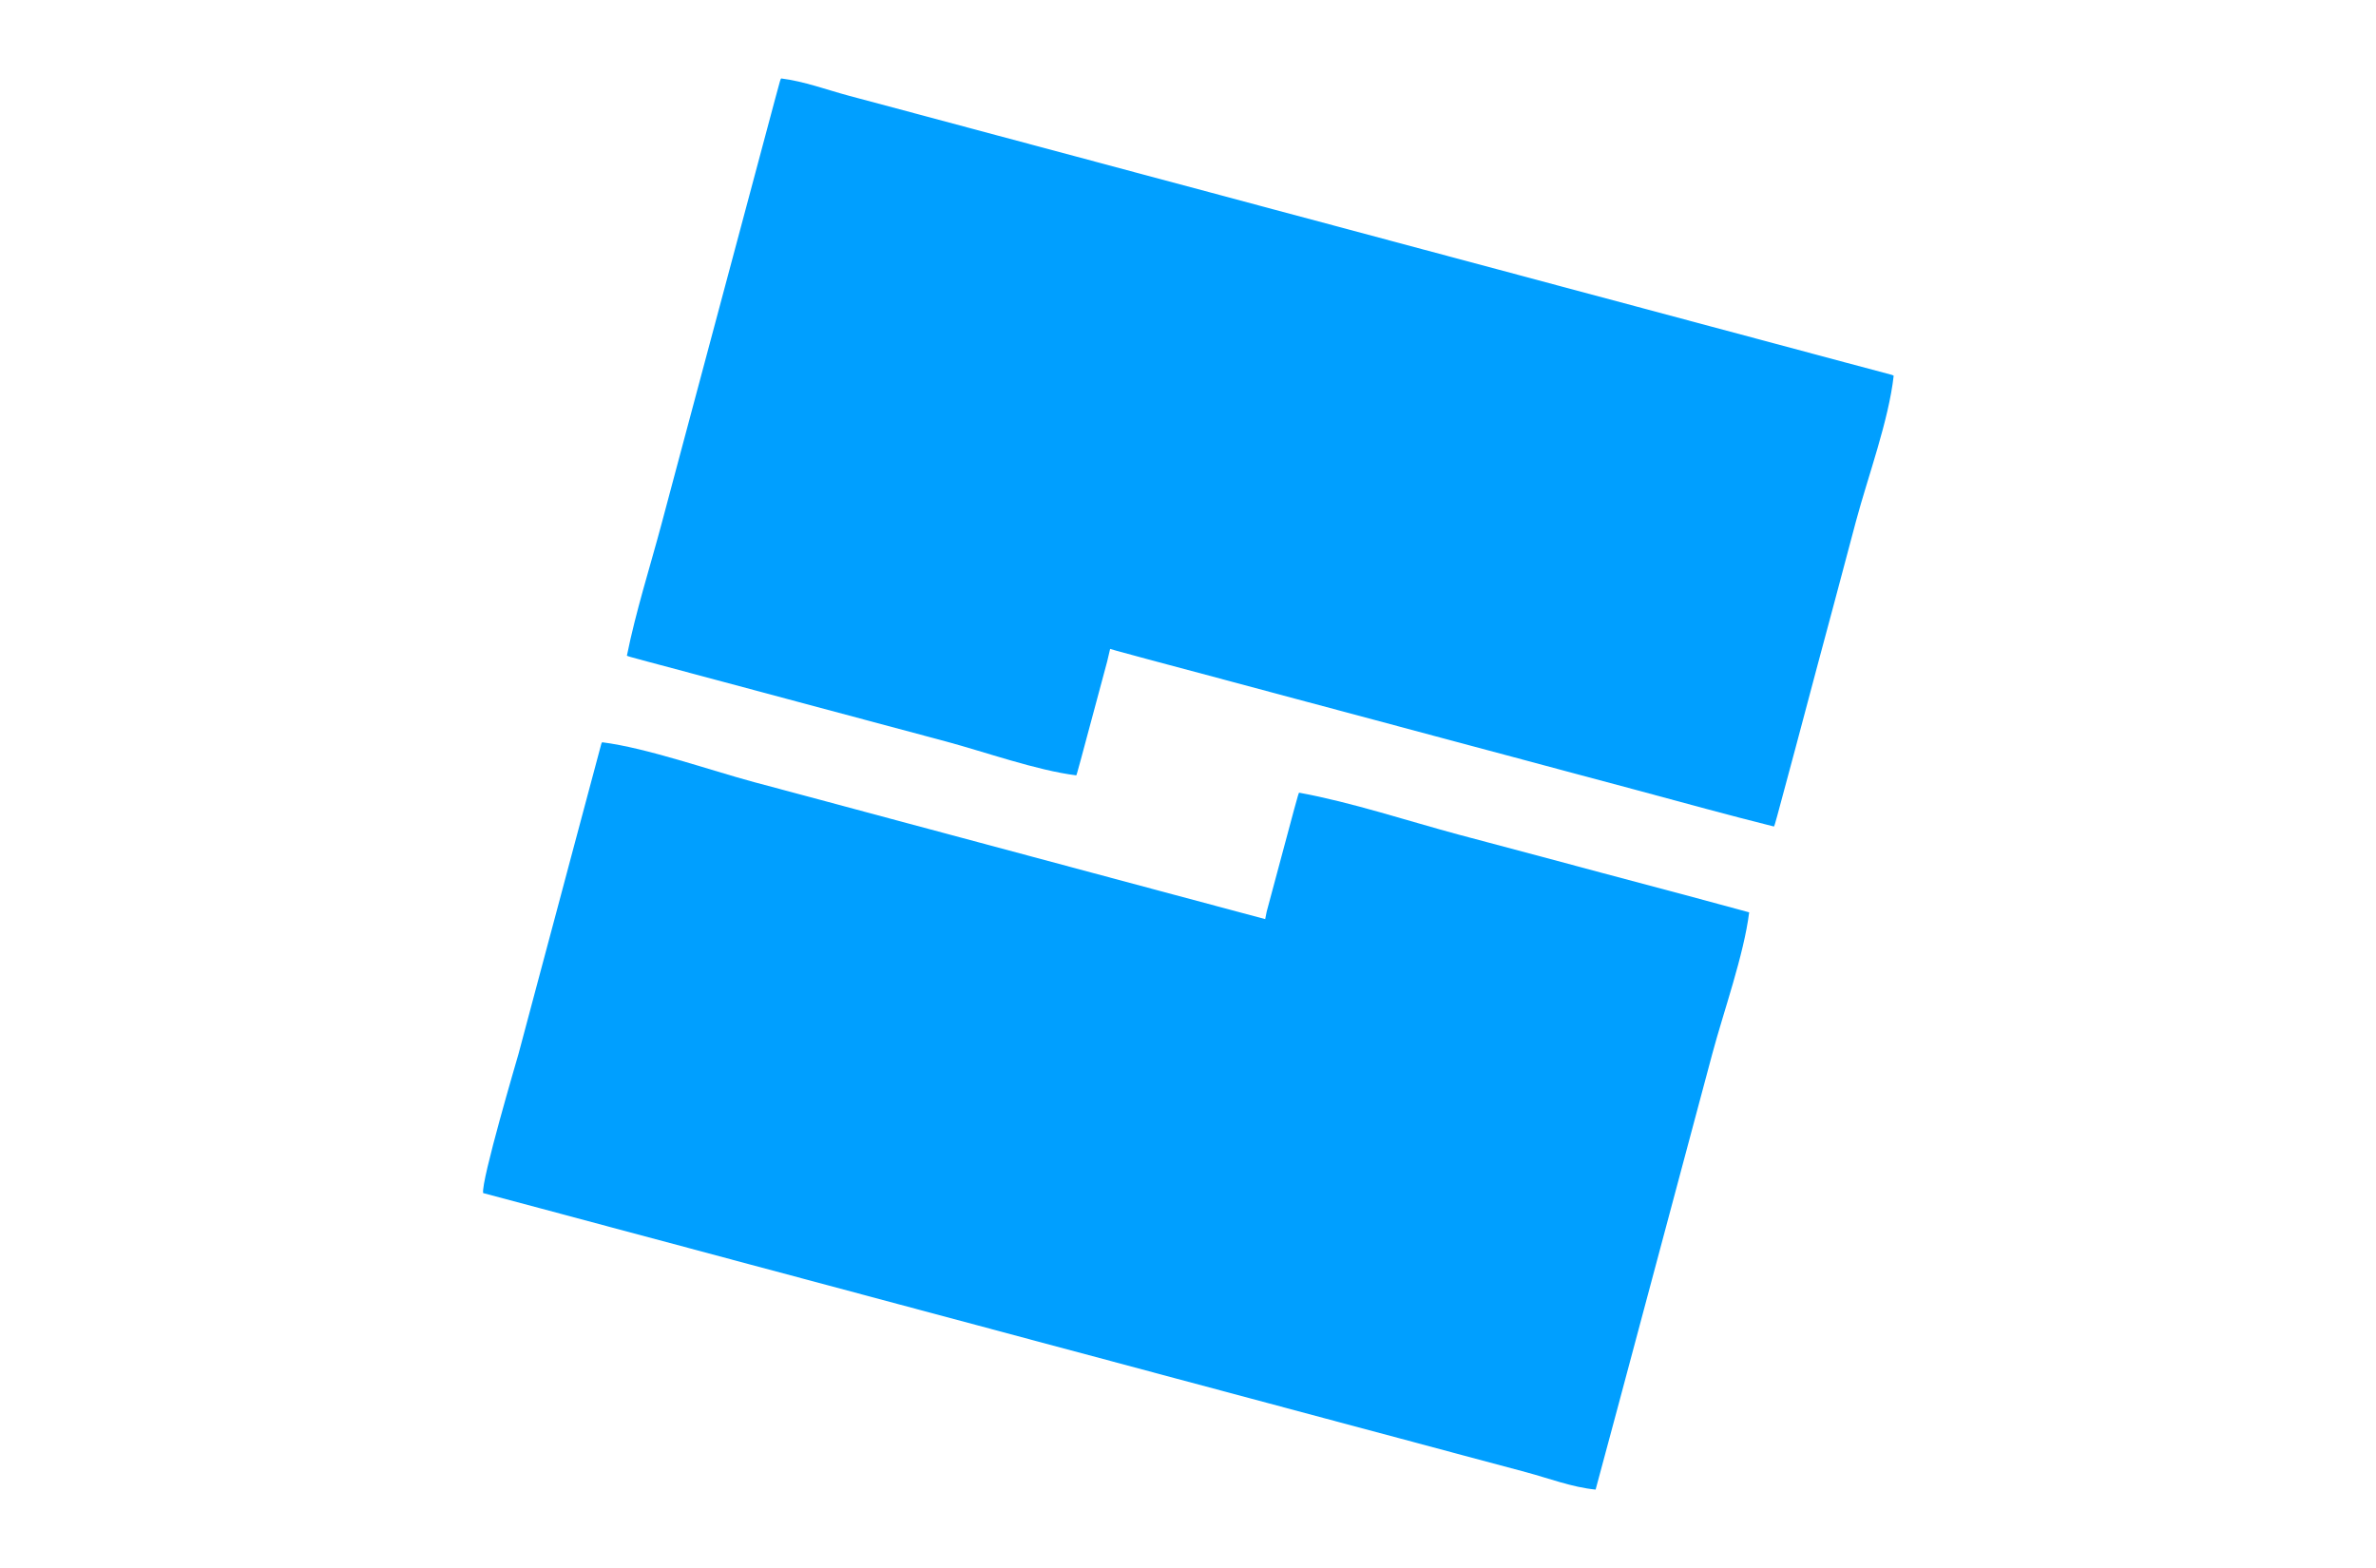 <svg version="1.2" xmlns="http://www.w3.org/2000/svg" viewBox="0 0 2841 1875" width="2841" height="1875"><defs><filter x="-50%" y="-50%" width="200%" height="200%" id="f1" ><feDropShadow dx="20.683" dy="17.355" stdDeviation="16.667" flood-color="#000000" flood-opacity=".6"/></filter><filter x="-50%" y="-50%" width="200%" height="200%" id="f2" ><feDropShadow dx="20.683" dy="17.355" stdDeviation="16.667" flood-color="#000000" flood-opacity=".6"/></filter></defs><style>.a{filter:url(#f1);fill:#009fff}.b{filter:url(#f2);fill:#009fff}</style><path class="a" d="m934.1 93.8c27.7 3.5 54.1 13.5 81 20.7 45 12 45 12 90.9 24.3 43.2 11.6 43.2 11.6 87.3 23.4 30 8 60 16 90.9 24.3 24.4 6.5 48.7 13.1 73.8 19.8 30 8 60 16 90.9 24.3 36.5 9.8 36.5 9.8 73.8 19.8 30 8 60 16 90.9 24.3 28.8 7.7 57.6 15.4 87.3 23.4 30 8 60 16 90.9 24.3 36.5 9.8 36.5 9.8 73.8 19.8 30 8 60 16 90.9 24.3 28.8 7.7 57.6 15.4 87.3 23.4 25.5 6.8 51.1 13.7 77.4 20.7 28.8 7.7 57.6 15.4 87.3 23.4 17.8 4.8 35.6 9.5 54 14.4q0.9 0.4 1.8 0.9c-5.9 53.3-30.8 120.8-45 173.7-8.6 32.4-17.2 64.7-26.1 98.1-6.5 24.4-13.1 48.7-19.8 73.8-8.6 32.4-17.2 64.7-26.1 98.1-25 93.2-25 93.2-26.1 95.4-54.5-13.6-108.7-28.6-162.9-43.2-38.3-10.2-38.3-10.2-77.4-20.7-24.4-6.5-48.7-13.1-73.8-19.8-30-8-60-16-90.9-24.3-36.5-9.8-36.5-9.8-73.8-19.8-30-8-60-16-90.9-24.3-28.8-7.7-57.6-15.4-87.3-23.4-30-8-60-16-90.9-24.3-43.2-11.7-43.2-11.7-45.9-12.6q-1.8 7.5-3.6 15.3c-35.9 133.9-35.9 133.9-36.9 135.9-47.2-5.9-109.5-28.1-155.7-40.5q-89.1-23.9-178.2-47.7c-28.8-7.7-57.6-15.4-87.3-23.4-30-8-60-16-90.9-24.3-23.4-6.3-23.4-6.3-25.2-7.2 10.5-52.3 27.6-105.9 41.4-157.5 5.9-22.3 11.9-44.6 18-67.5 72.9-272.7 72.9-272.7 93.6-350.1 8-30 16-60 24.3-90.9 6.3-23.4 6.3-23.4 7.2-24.3z"/><path class="b" d="m719.9 887.6c53.2 6.7 129.1 33.5 181.8 47.7 25.5 6.8 51.1 13.7 77.4 20.7 27.6 7.4 55.2 14.8 83.7 22.5 43.2 11.6 43.2 11.6 87.3 23.4q117.5 31.5 234.9 63c63.9 17.1 63.9 17.1 127.8 34.2 0.6-3 1.2-5.9 1.8-9 37.3-139.3 37.3-139.3 38.7-142.2 62.6 11.4 130.2 33.9 191.7 50.4 32.4 8.6 64.7 17.2 98.1 26.1 36.5 9.8 36.5 9.8 73.8 19.8 32.4 8.6 64.7 17.2 98.1 26.1 25.2 6.8 50.5 13.7 76.5 20.7-6.3 50.7-30.7 119.1-44.1 169.2-8 30-16 60-24.3 90.9-97.2 363.6-97.2 363.6-115.2 430.2-28.3-2.8-55.3-13.3-82.8-20.7-38.3-10.2-38.3-10.2-77.4-20.7-24.4-6.5-48.7-13.1-73.8-19.8-30-8-60-16-90.9-24.3-28.8-7.7-57.6-15.4-87.3-23.4-30-8-60-16-90.9-24.3-36.5-9.8-36.5-9.8-73.8-19.8-30-8-60-16-90.9-24.3-36.5-9.8-36.5-9.8-73.8-19.8-30-8-60-16-90.9-24.3-28.8-7.7-57.6-15.4-87.3-23.4-30-8-60-16-90.9-24.3-24.4-6.5-48.7-13.1-73.8-19.8-30-8-60-16-90.9-24.3-28.8-7.7-57.6-15.4-87.3-23.4-22.3-5.9-44.5-11.9-67.5-18-2.8-13.8 41.2-162.4 42.3-166.5 7.1-26.7 14.3-53.5 21.6-81 8-30 16-60 24.3-90.9 7.1-26.7 14.3-53.5 21.6-81 8-30 16-60 24.3-90.9 2.4-8.9 4.8-17.8 7.2-27q0.4-0.9 0.9-1.8z"/></svg>